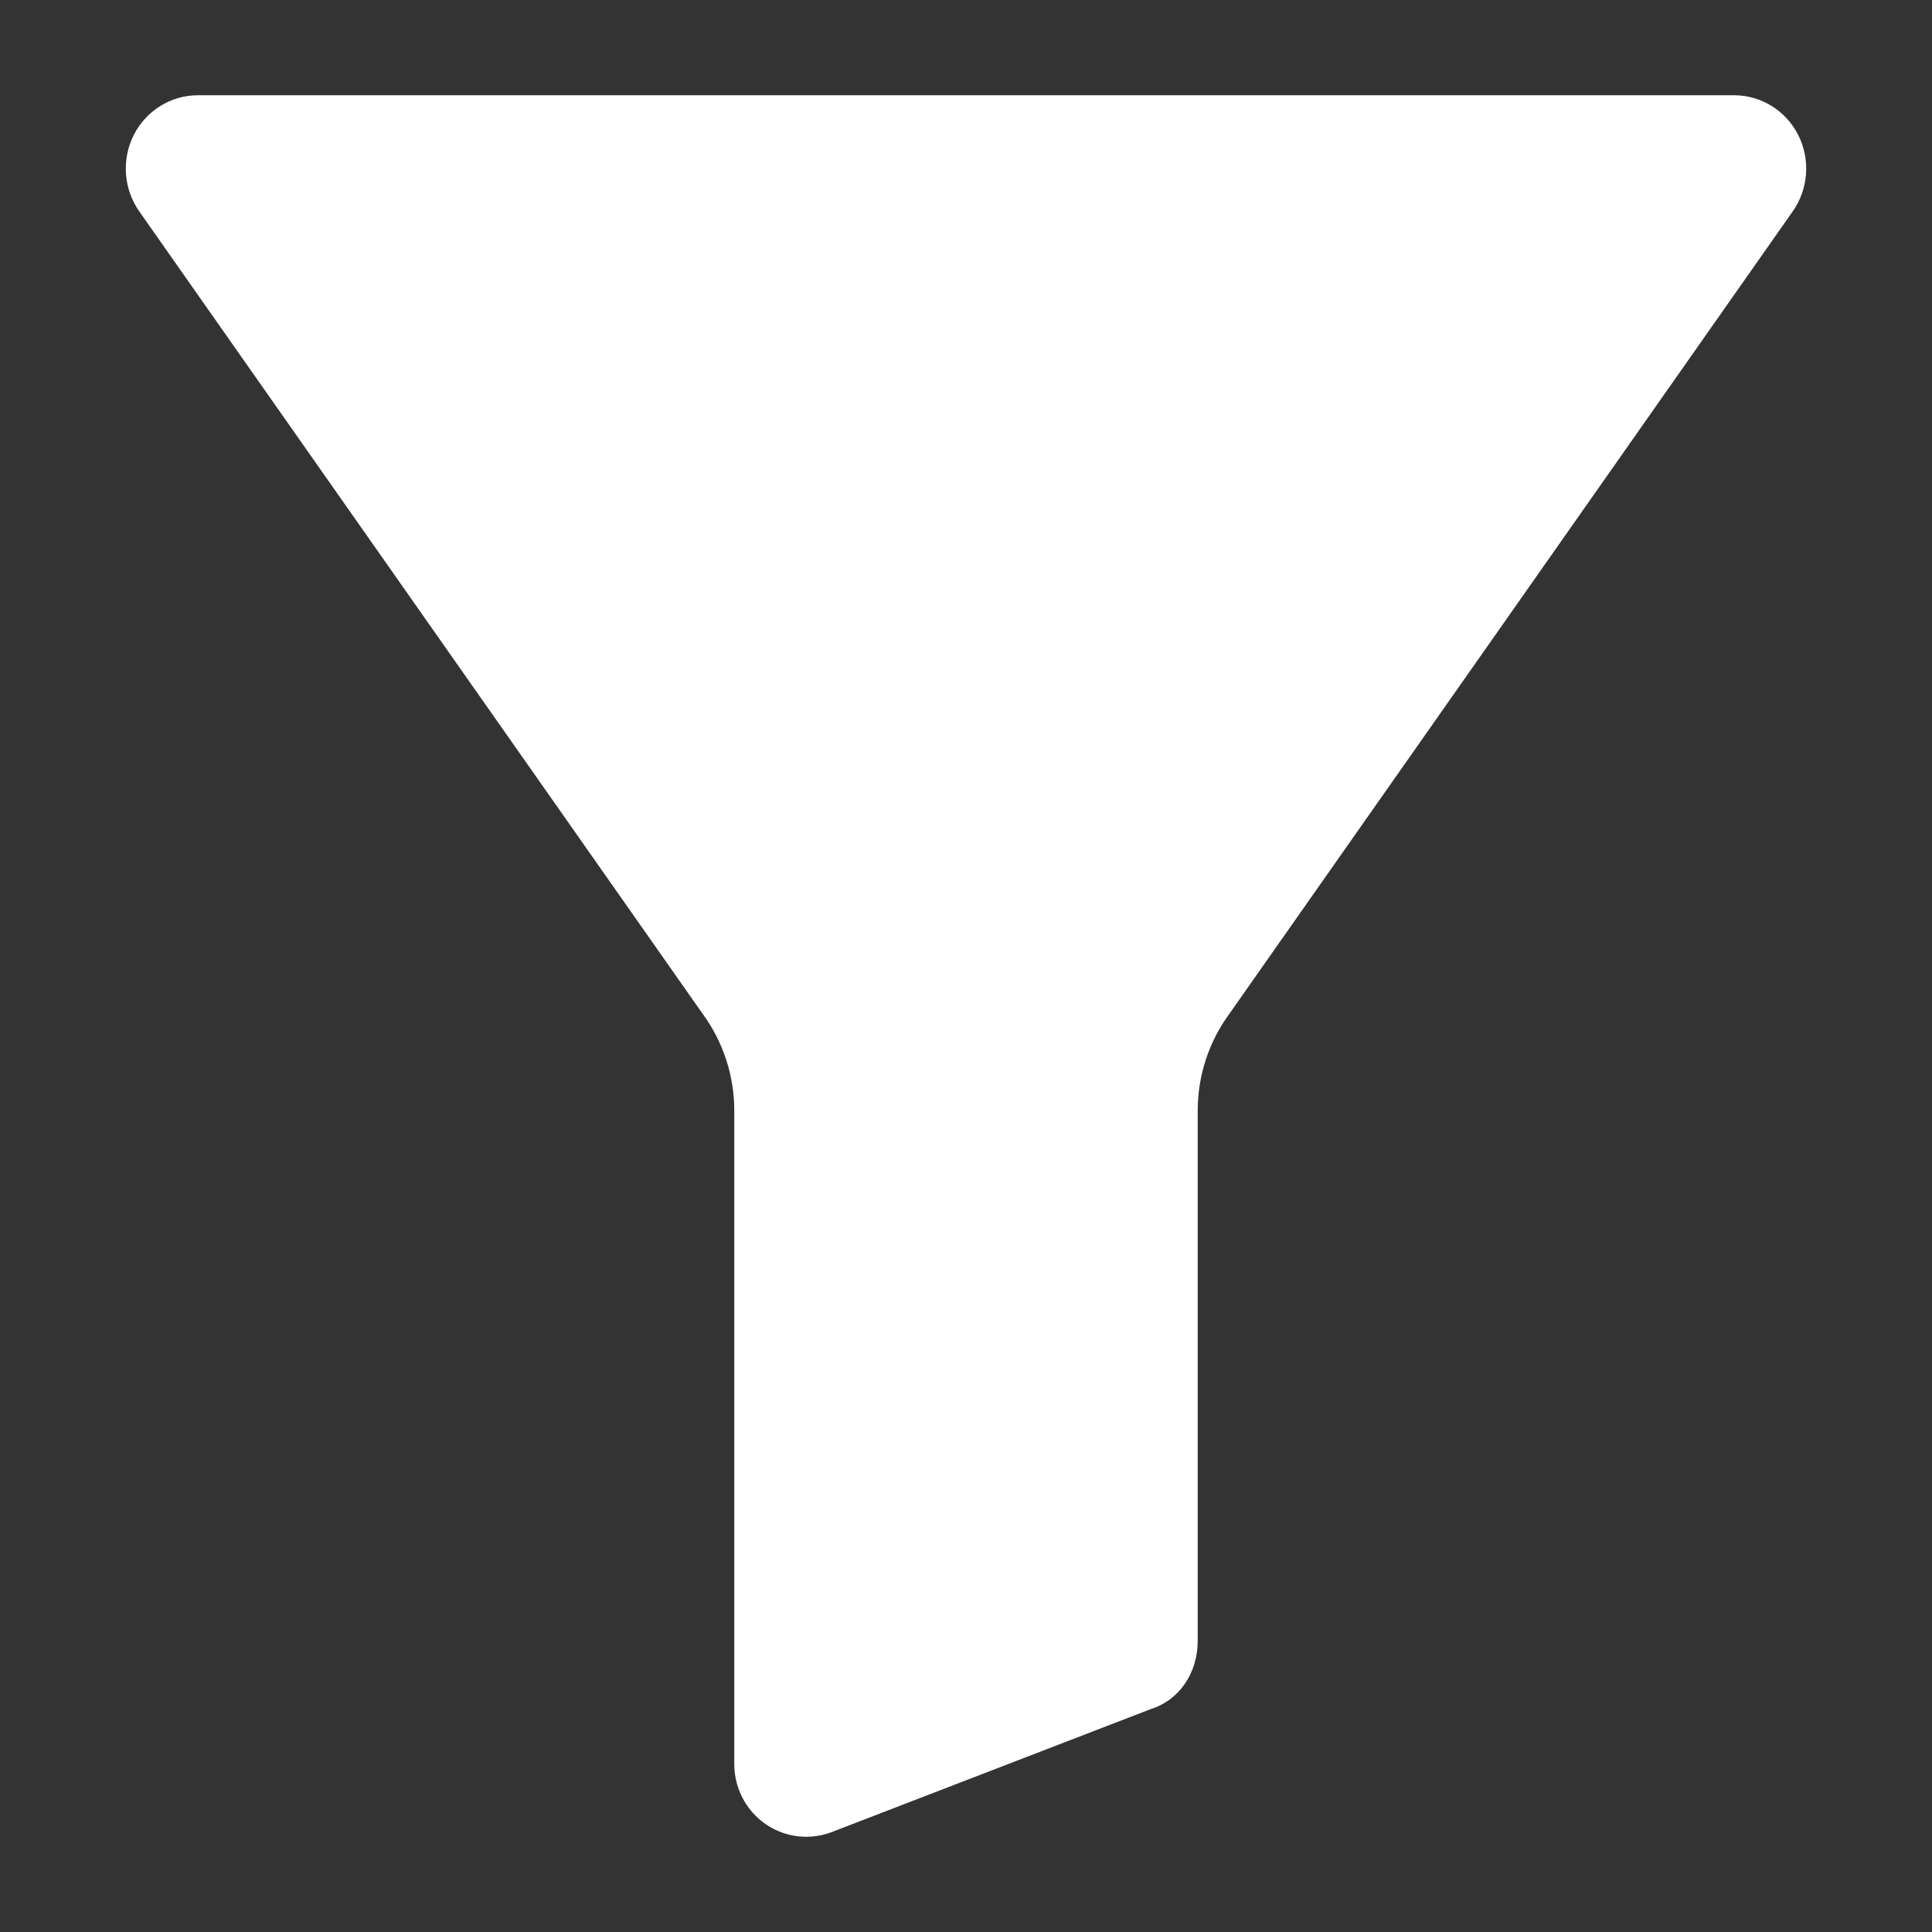 <?xml version="1.0" encoding="UTF-8" standalone="no"?>
<!DOCTYPE svg PUBLIC "-//W3C//DTD SVG 1.1//EN" "http://www.w3.org/Graphics/SVG/1.1/DTD/svg11.dtd">
<svg version="1.1" xmlns="http://www.w3.org/2000/svg" xmlns:xlink="http://www.w3.org/1999/xlink" preserveAspectRatio="xMidYMid meet" viewBox="0 0 640 640" width="20" height="20"><rect x="0" y="0" width="640" height="640" fill="#333333" stroke="none"/><defs><path d="M65.65 31.55C56.67 31.53 48.44 36.6 44.34 44.67C40.19 52.85 40.92 62.7 46.23 70.17C64.86 96.71 213.96 309.06 232.6 335.61C232.66 335.7 232.73 335.79 232.79 335.88C239.56 345.12 243.23 356.32 243.24 367.82C243.24 389.46 243.24 562.59 243.24 584.24C243.2 590.64 245.69 596.8 250.16 601.35C254.63 605.89 260.7 608.45 267.04 608.45C270.26 608.45 273.45 607.8 276.42 606.55C286.9 602.51 370.68 570.22 381.15 566.18C390.53 563.28 396.76 554.33 396.76 543.55C396.76 525.98 396.76 385.39 396.76 367.82C396.77 356.32 400.44 345.12 407.21 335.88C407.27 335.79 407.34 335.7 407.4 335.61C426.03 309.06 575.14 96.71 593.77 70.16C599.08 62.7 599.81 52.85 595.66 44.67C591.56 36.6 583.33 31.53 574.36 31.55C574.36 31.55 116.52 31.55 65.65 31.55Z" id="i1BKI10h7C"></path></defs><g><g><g><use xlink:href="#i1BKI10h7C" opacity="1" fill="#ffffff" fill-opacity="1"></use><g><use xlink:href="#i1BKI10h7C" opacity="1" fill-opacity="0" stroke="#000000" stroke-width="1" stroke-opacity="0"></use></g></g></g></g></svg>
